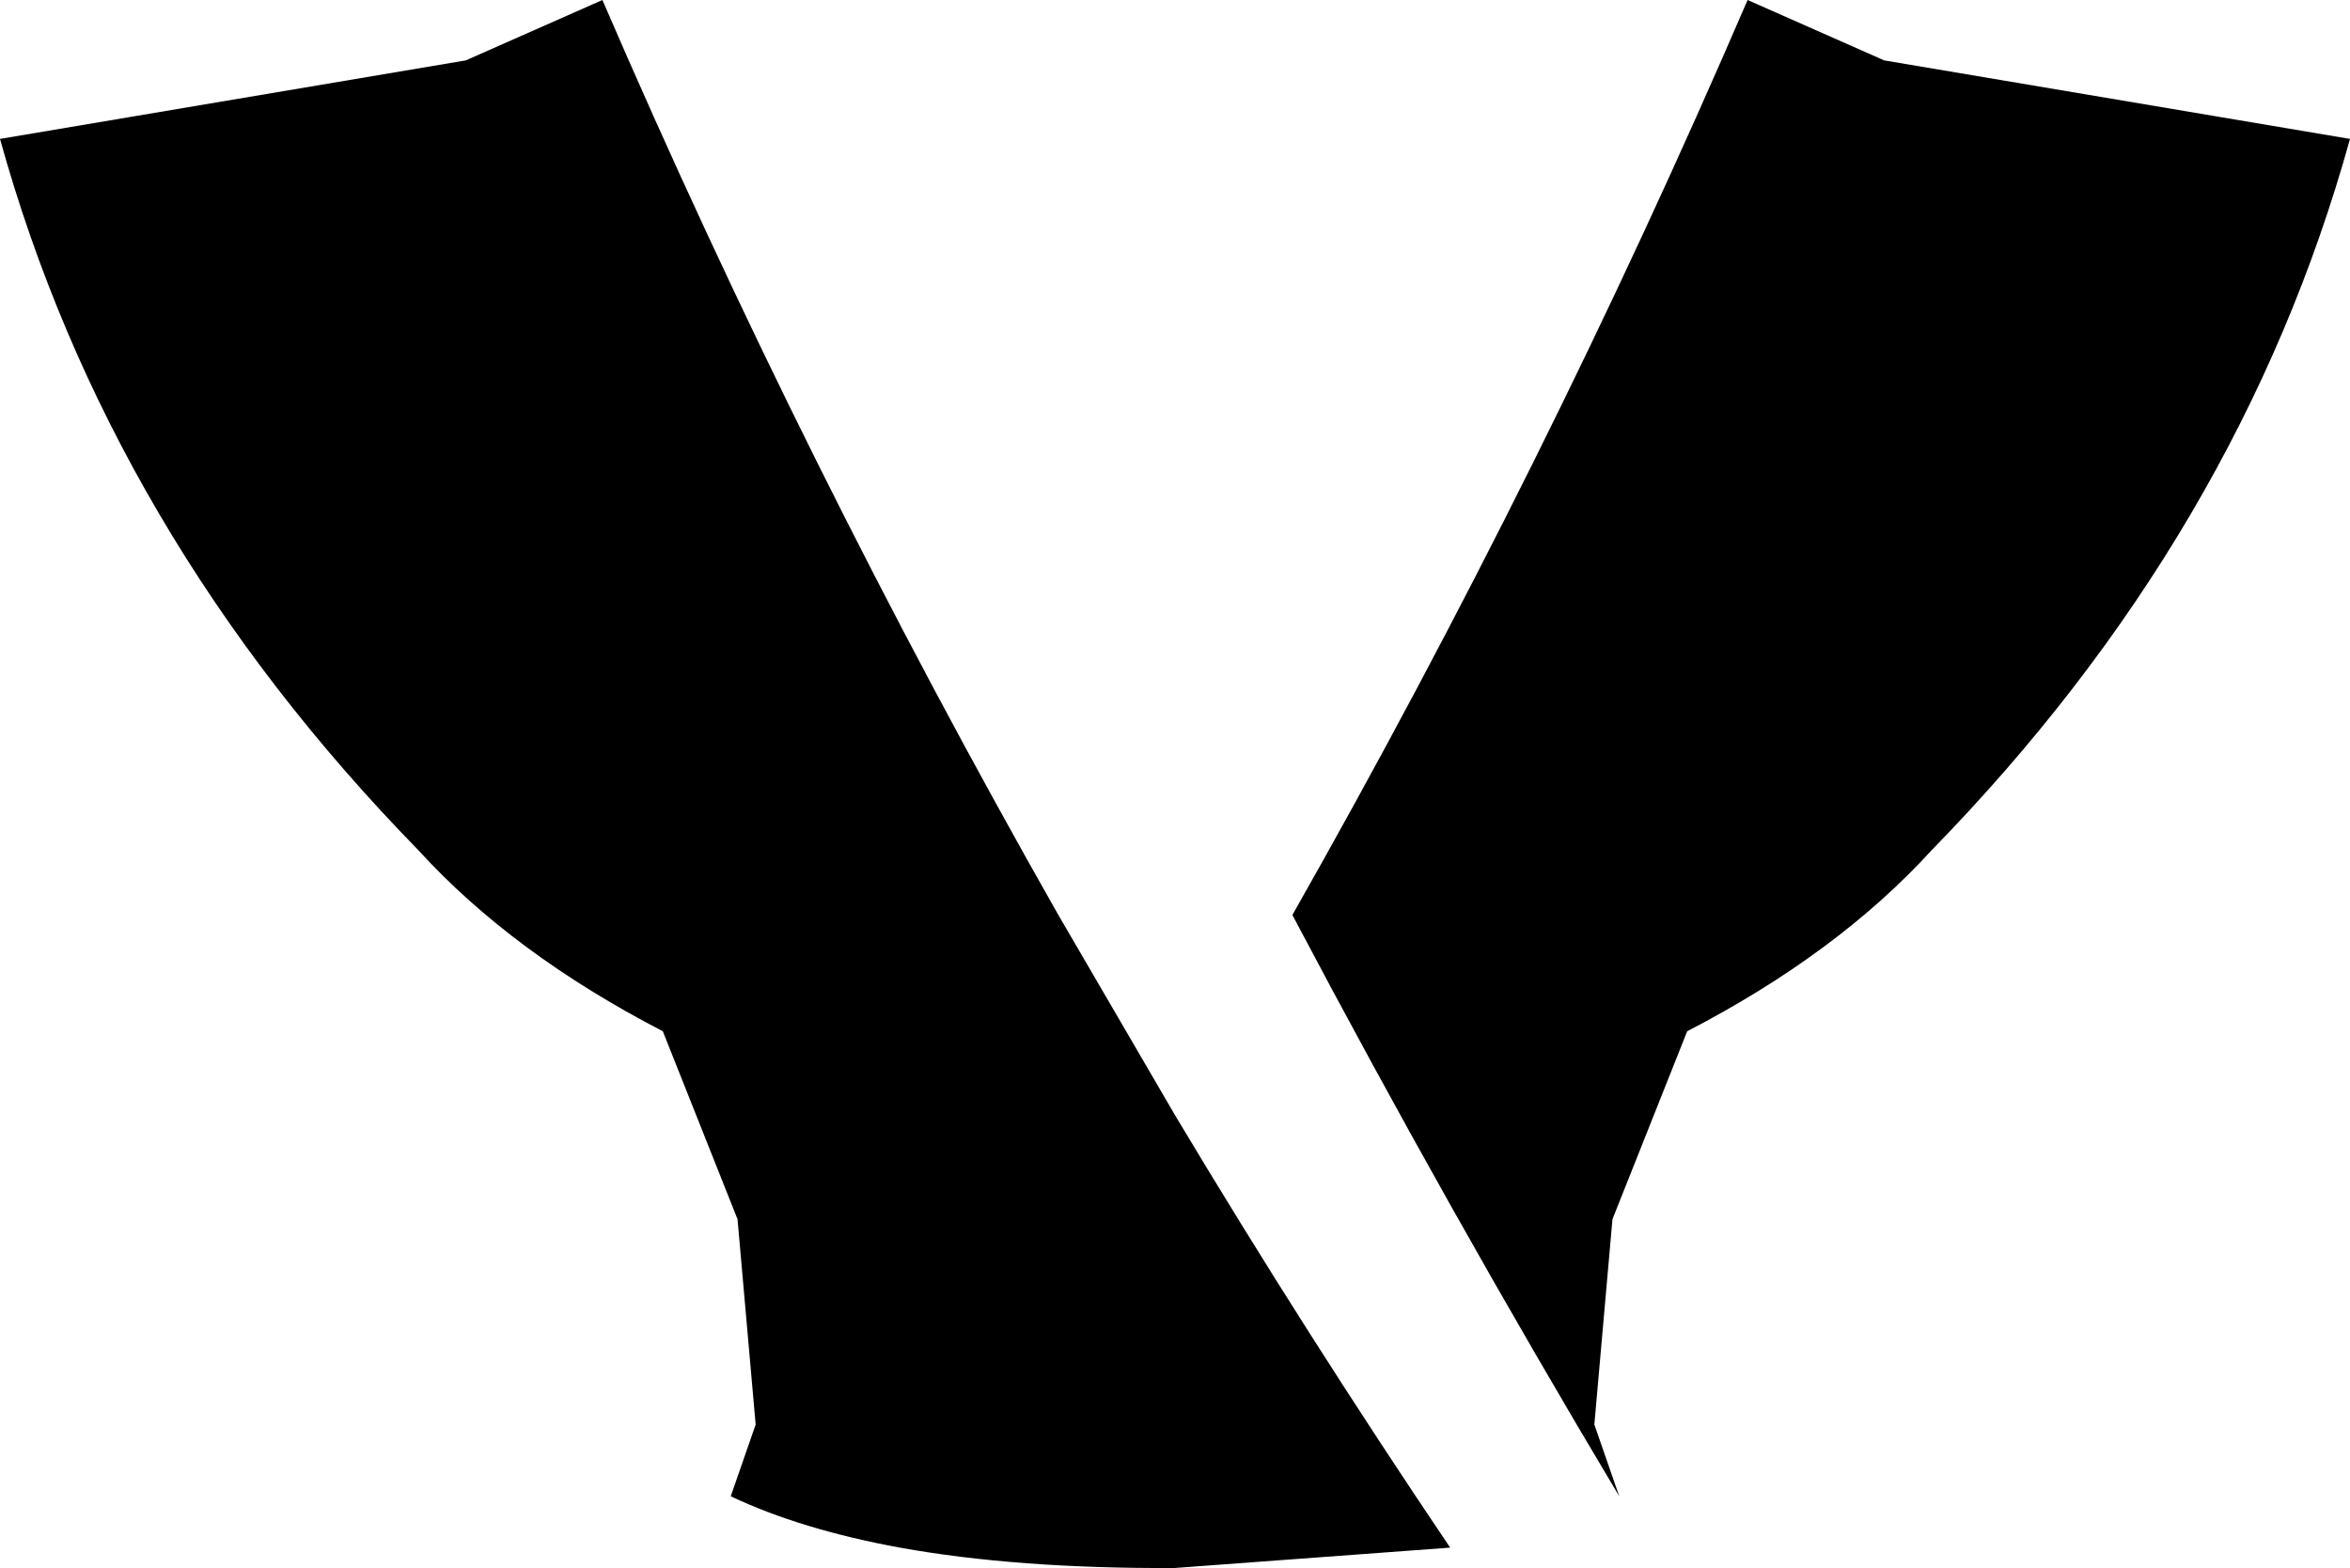 <?xml version="1.0" encoding="UTF-8" standalone="no"?>
<svg xmlns:xlink="http://www.w3.org/1999/xlink" height="103.85px" width="155.65px" xmlns="http://www.w3.org/2000/svg">
  <g transform="matrix(1.0, 0.0, 0.0, 1.0, -322.0, -224.35)">
    <path d="M477.65 233.55 Q470.4 259.7 449.95 280.65 443.7 287.5 433.75 292.65 L428.8 305.1 427.6 318.7 429.25 323.45 Q417.95 304.55 407.6 284.95 424.4 255.35 437.75 224.35 L446.8 228.35 477.65 233.55 M361.9 224.35 Q375.25 255.3 392.1 284.95 L399.85 298.25 Q408.5 312.7 418.05 326.85 L399.8 328.2 Q389.35 328.25 381.6 326.85 375.05 325.65 370.4 323.45 L372.05 318.7 370.85 305.1 365.9 292.65 Q355.95 287.5 349.7 280.65 329.25 259.7 322.0 233.55 L352.85 228.35 361.9 224.35" fill="#000000" fill-rule="evenodd" stroke="none"/>
  </g>
</svg>
